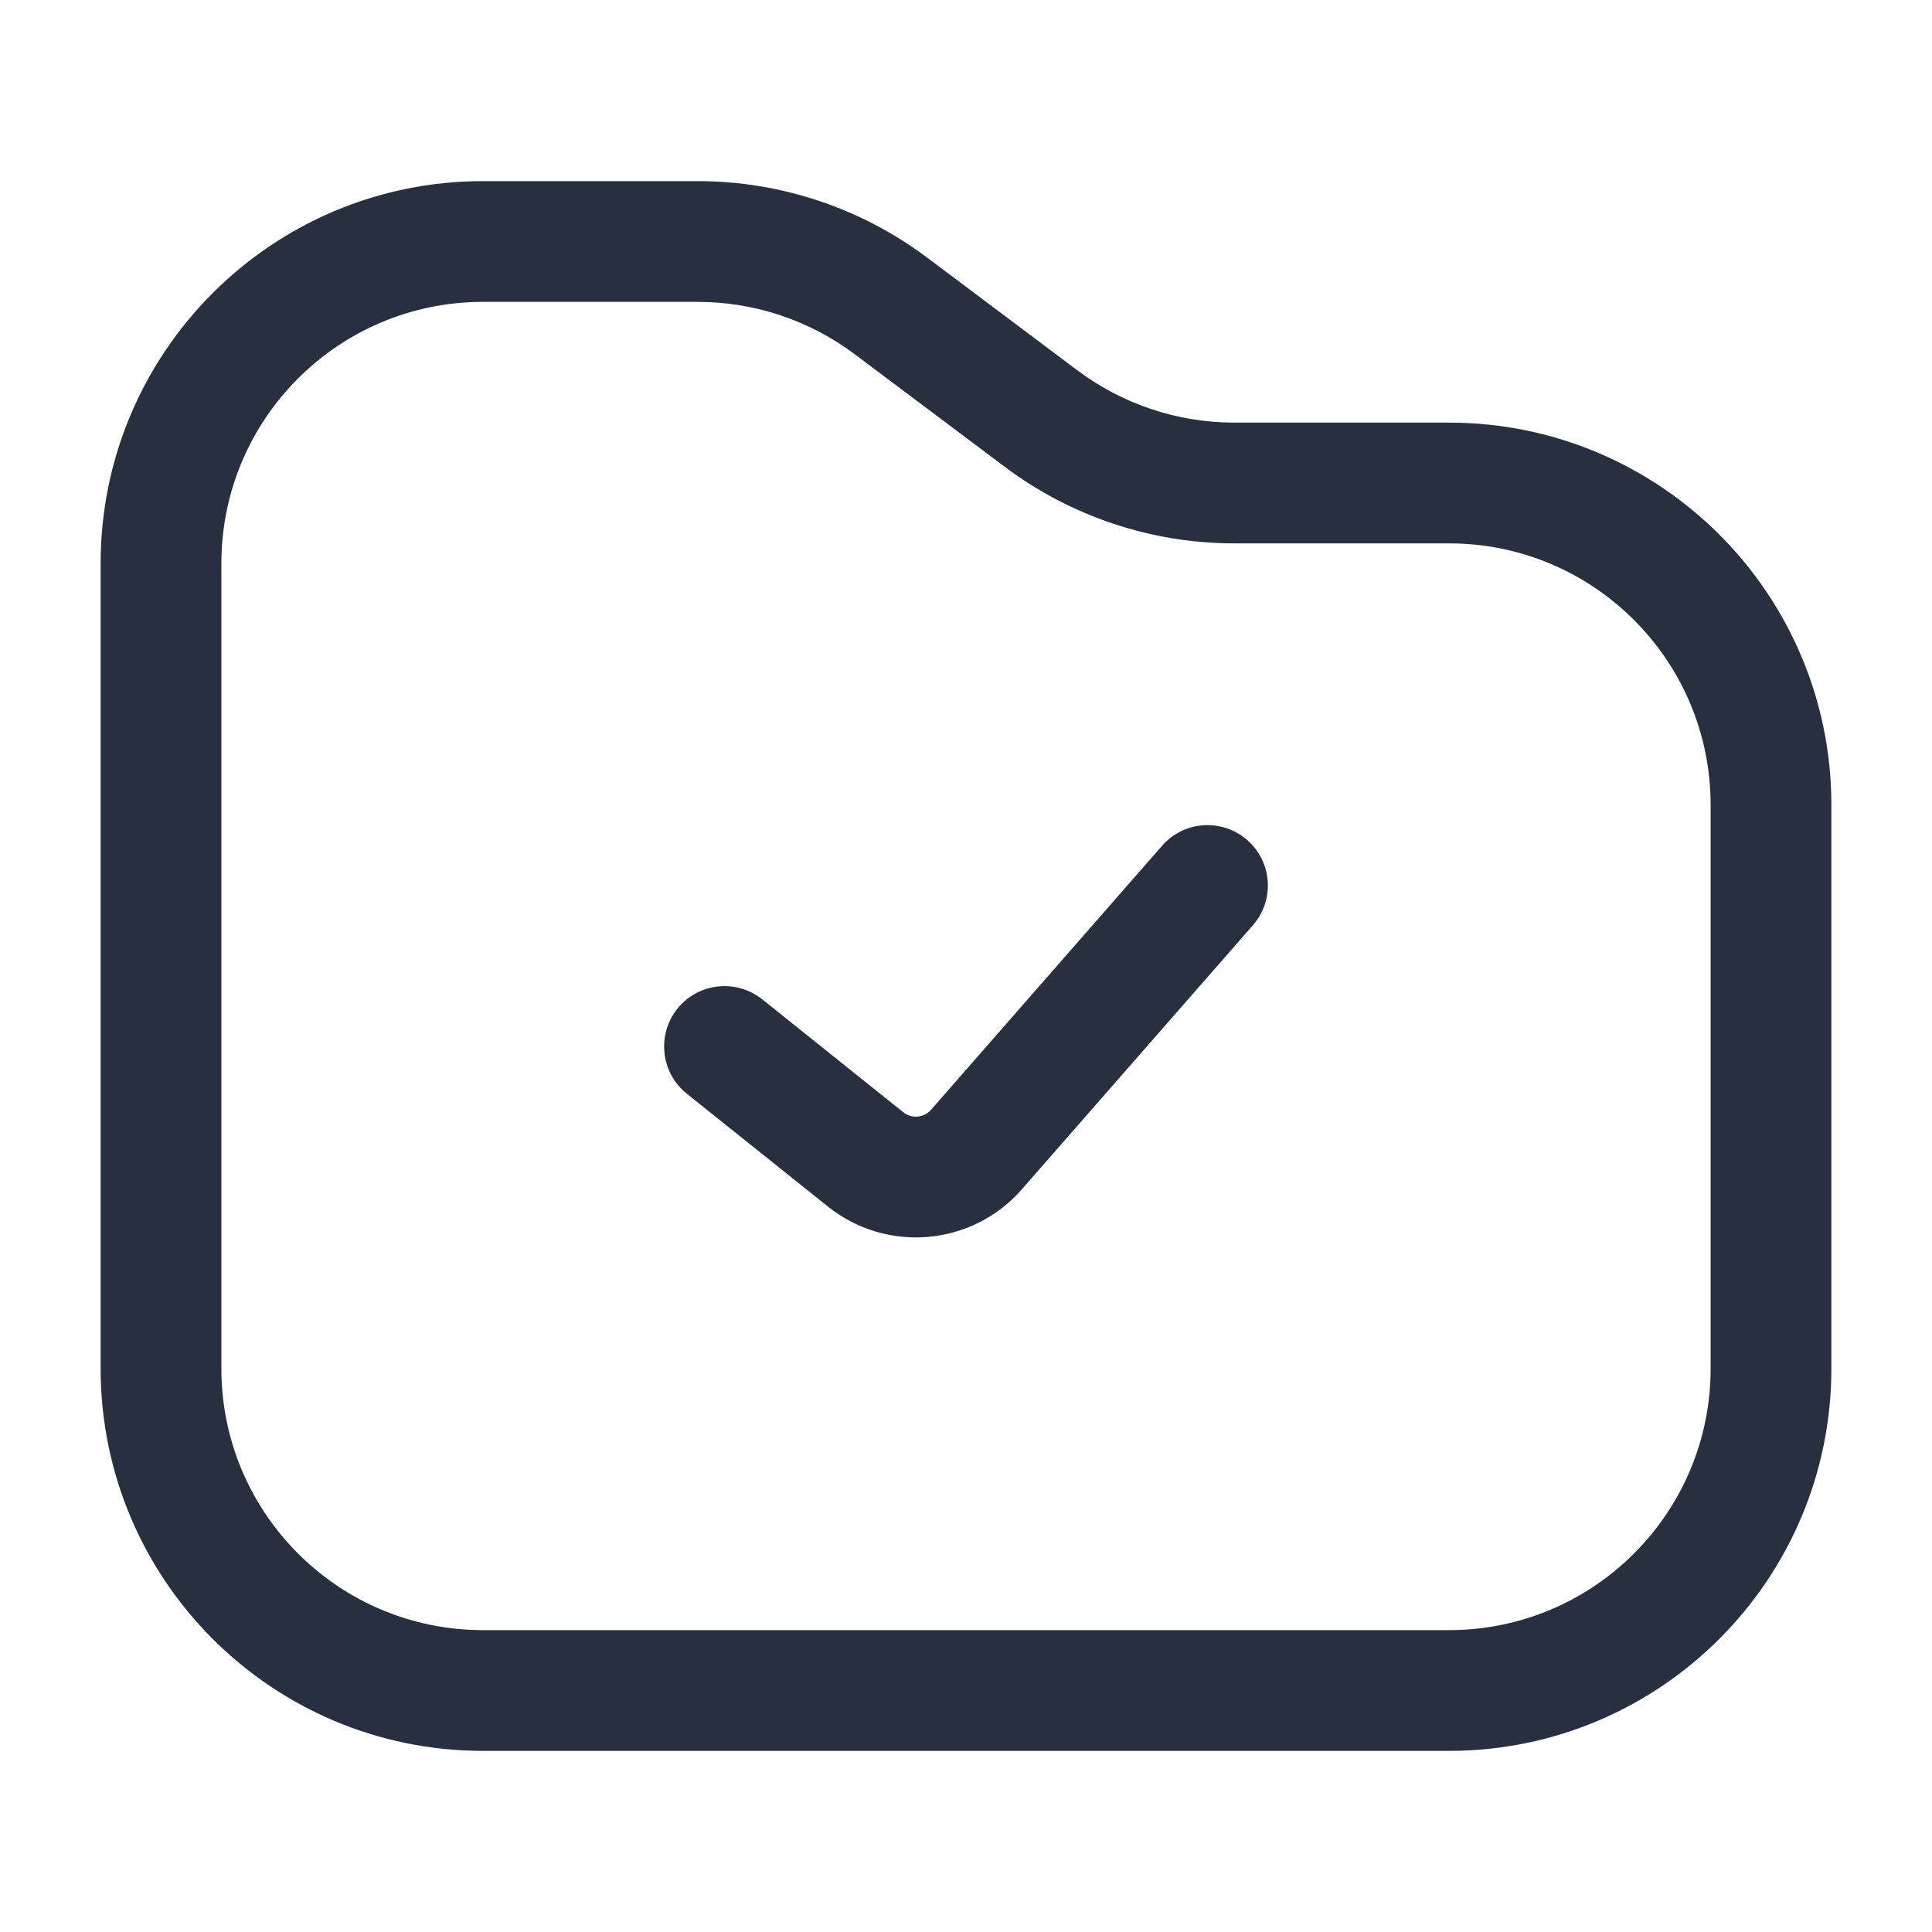 <svg width="24" height="24" viewBox="0 0 24 24" fill="none" xmlns="http://www.w3.org/2000/svg">
    <path d="M11.067 3.8L10.617 4.4L11.067 3.8ZM12.933 5.2L13.383 4.6L12.933 5.2ZM9.469 12.414C9.145 12.156 8.673 12.208 8.414 12.531C8.156 12.855 8.208 13.327 8.531 13.586L9.469 12.414ZM10.753 14.402L11.221 13.817L10.753 14.402ZM12.13 14.28L11.566 13.786H11.566L12.13 14.28ZM15.564 11.494C15.837 11.182 15.806 10.708 15.494 10.436C15.182 10.163 14.708 10.194 14.436 10.506L15.564 11.494ZM21.25 10V17H22.75V10H21.25ZM18 20.25H6V21.75H18V20.25ZM2.75 17V7H1.25V17H2.75ZM15.333 6.75H18V5.25H15.333V6.75ZM6 3.75H8.667V2.25H6V3.75ZM10.617 4.4L12.483 5.8L13.383 4.6L11.517 3.2L10.617 4.4ZM8.667 3.75C9.37 3.75 10.054 3.978 10.617 4.4L11.517 3.2C10.694 2.583 9.694 2.25 8.667 2.25V3.75ZM15.333 5.25C14.63 5.25 13.946 5.022 13.383 4.6L12.483 5.8C13.306 6.417 14.306 6.75 15.333 6.75V5.25ZM6 20.25C4.205 20.25 2.75 18.795 2.75 17H1.25C1.25 19.623 3.377 21.75 6 21.75V20.25ZM21.25 17C21.25 18.795 19.795 20.25 18 20.25V21.75C20.623 21.75 22.75 19.623 22.75 17H21.25ZM22.75 10C22.75 7.377 20.623 5.25 18 5.25V6.75C19.795 6.75 21.25 8.205 21.25 10H22.75ZM2.75 7C2.75 5.205 4.205 3.75 6 3.75V2.25C3.377 2.25 1.25 4.377 1.25 7H2.75ZM8.531 13.586L10.284 14.988L11.221 13.817L9.469 12.414L8.531 13.586ZM12.694 14.774L15.564 11.494L14.436 10.506L11.566 13.786L12.694 14.774ZM10.284 14.988C11.016 15.573 12.078 15.479 12.694 14.774L11.566 13.786C11.478 13.887 11.326 13.9 11.221 13.817L10.284 14.988Z"
          fill="#28303F"/>
</svg>

